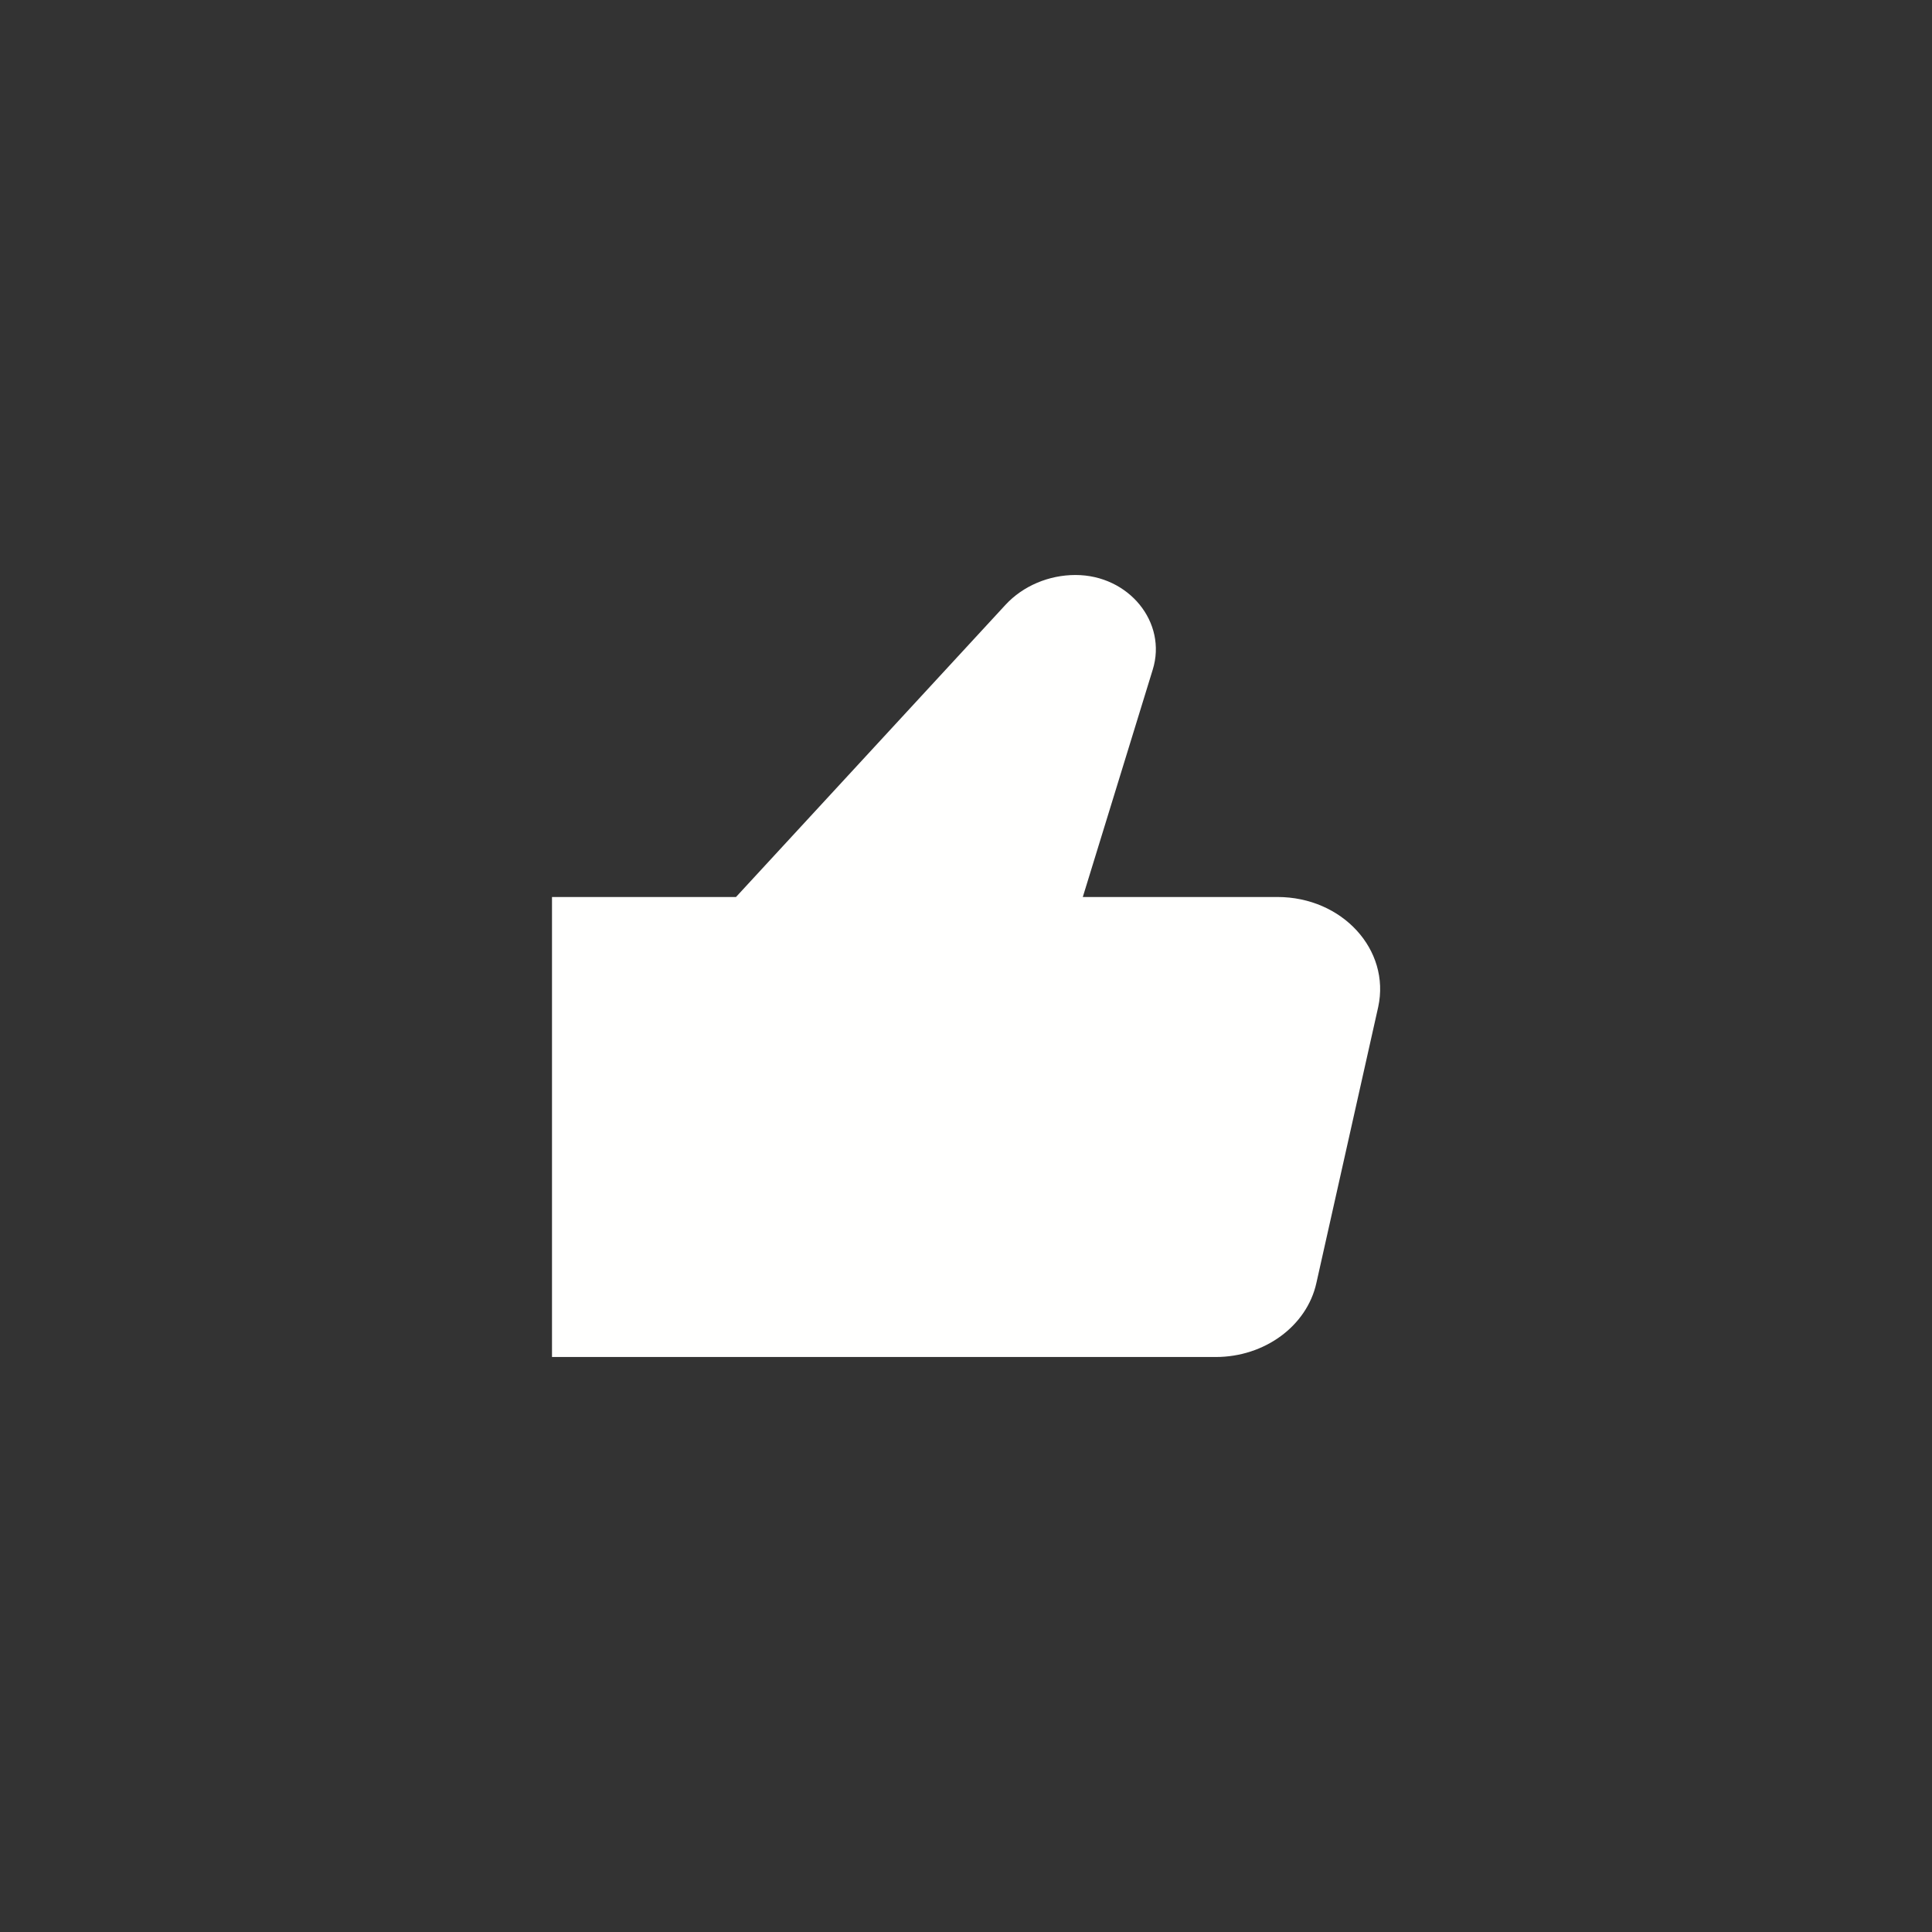 <?xml version="1.0" encoding="UTF-8"?>
<svg xmlns="http://www.w3.org/2000/svg" xmlns:xlink="http://www.w3.org/1999/xlink" width="42pt" height="42pt" viewBox="0 0 42 42" version="1.1">
<rect x="0" y="0" width="42" height="42" fill="#333333" stroke="none"/>
<g id="surface1">
<path style=" stroke:none;fill-rule:nonzero;fill:rgb(100%,100%,99.608%);fill-opacity:1;" d="M 27.77 19.5 L 23.539 19.5 L 25.059 14.559 C 25.379 13.531 24.539 12.5 23.379 12.5 C 22.801 12.5 22.238 12.738 21.859 13.148 L 16 19.5 L 12 19.5 L 12 29.5 L 26.43 29.5 C 27.488 29.5 28.41 28.828 28.617 27.891 L 29.961 21.891 C 30.23 20.648 29.18 19.5 27.77 19.5 Z M 27.77 19.5 "/>
</g>
</svg>

